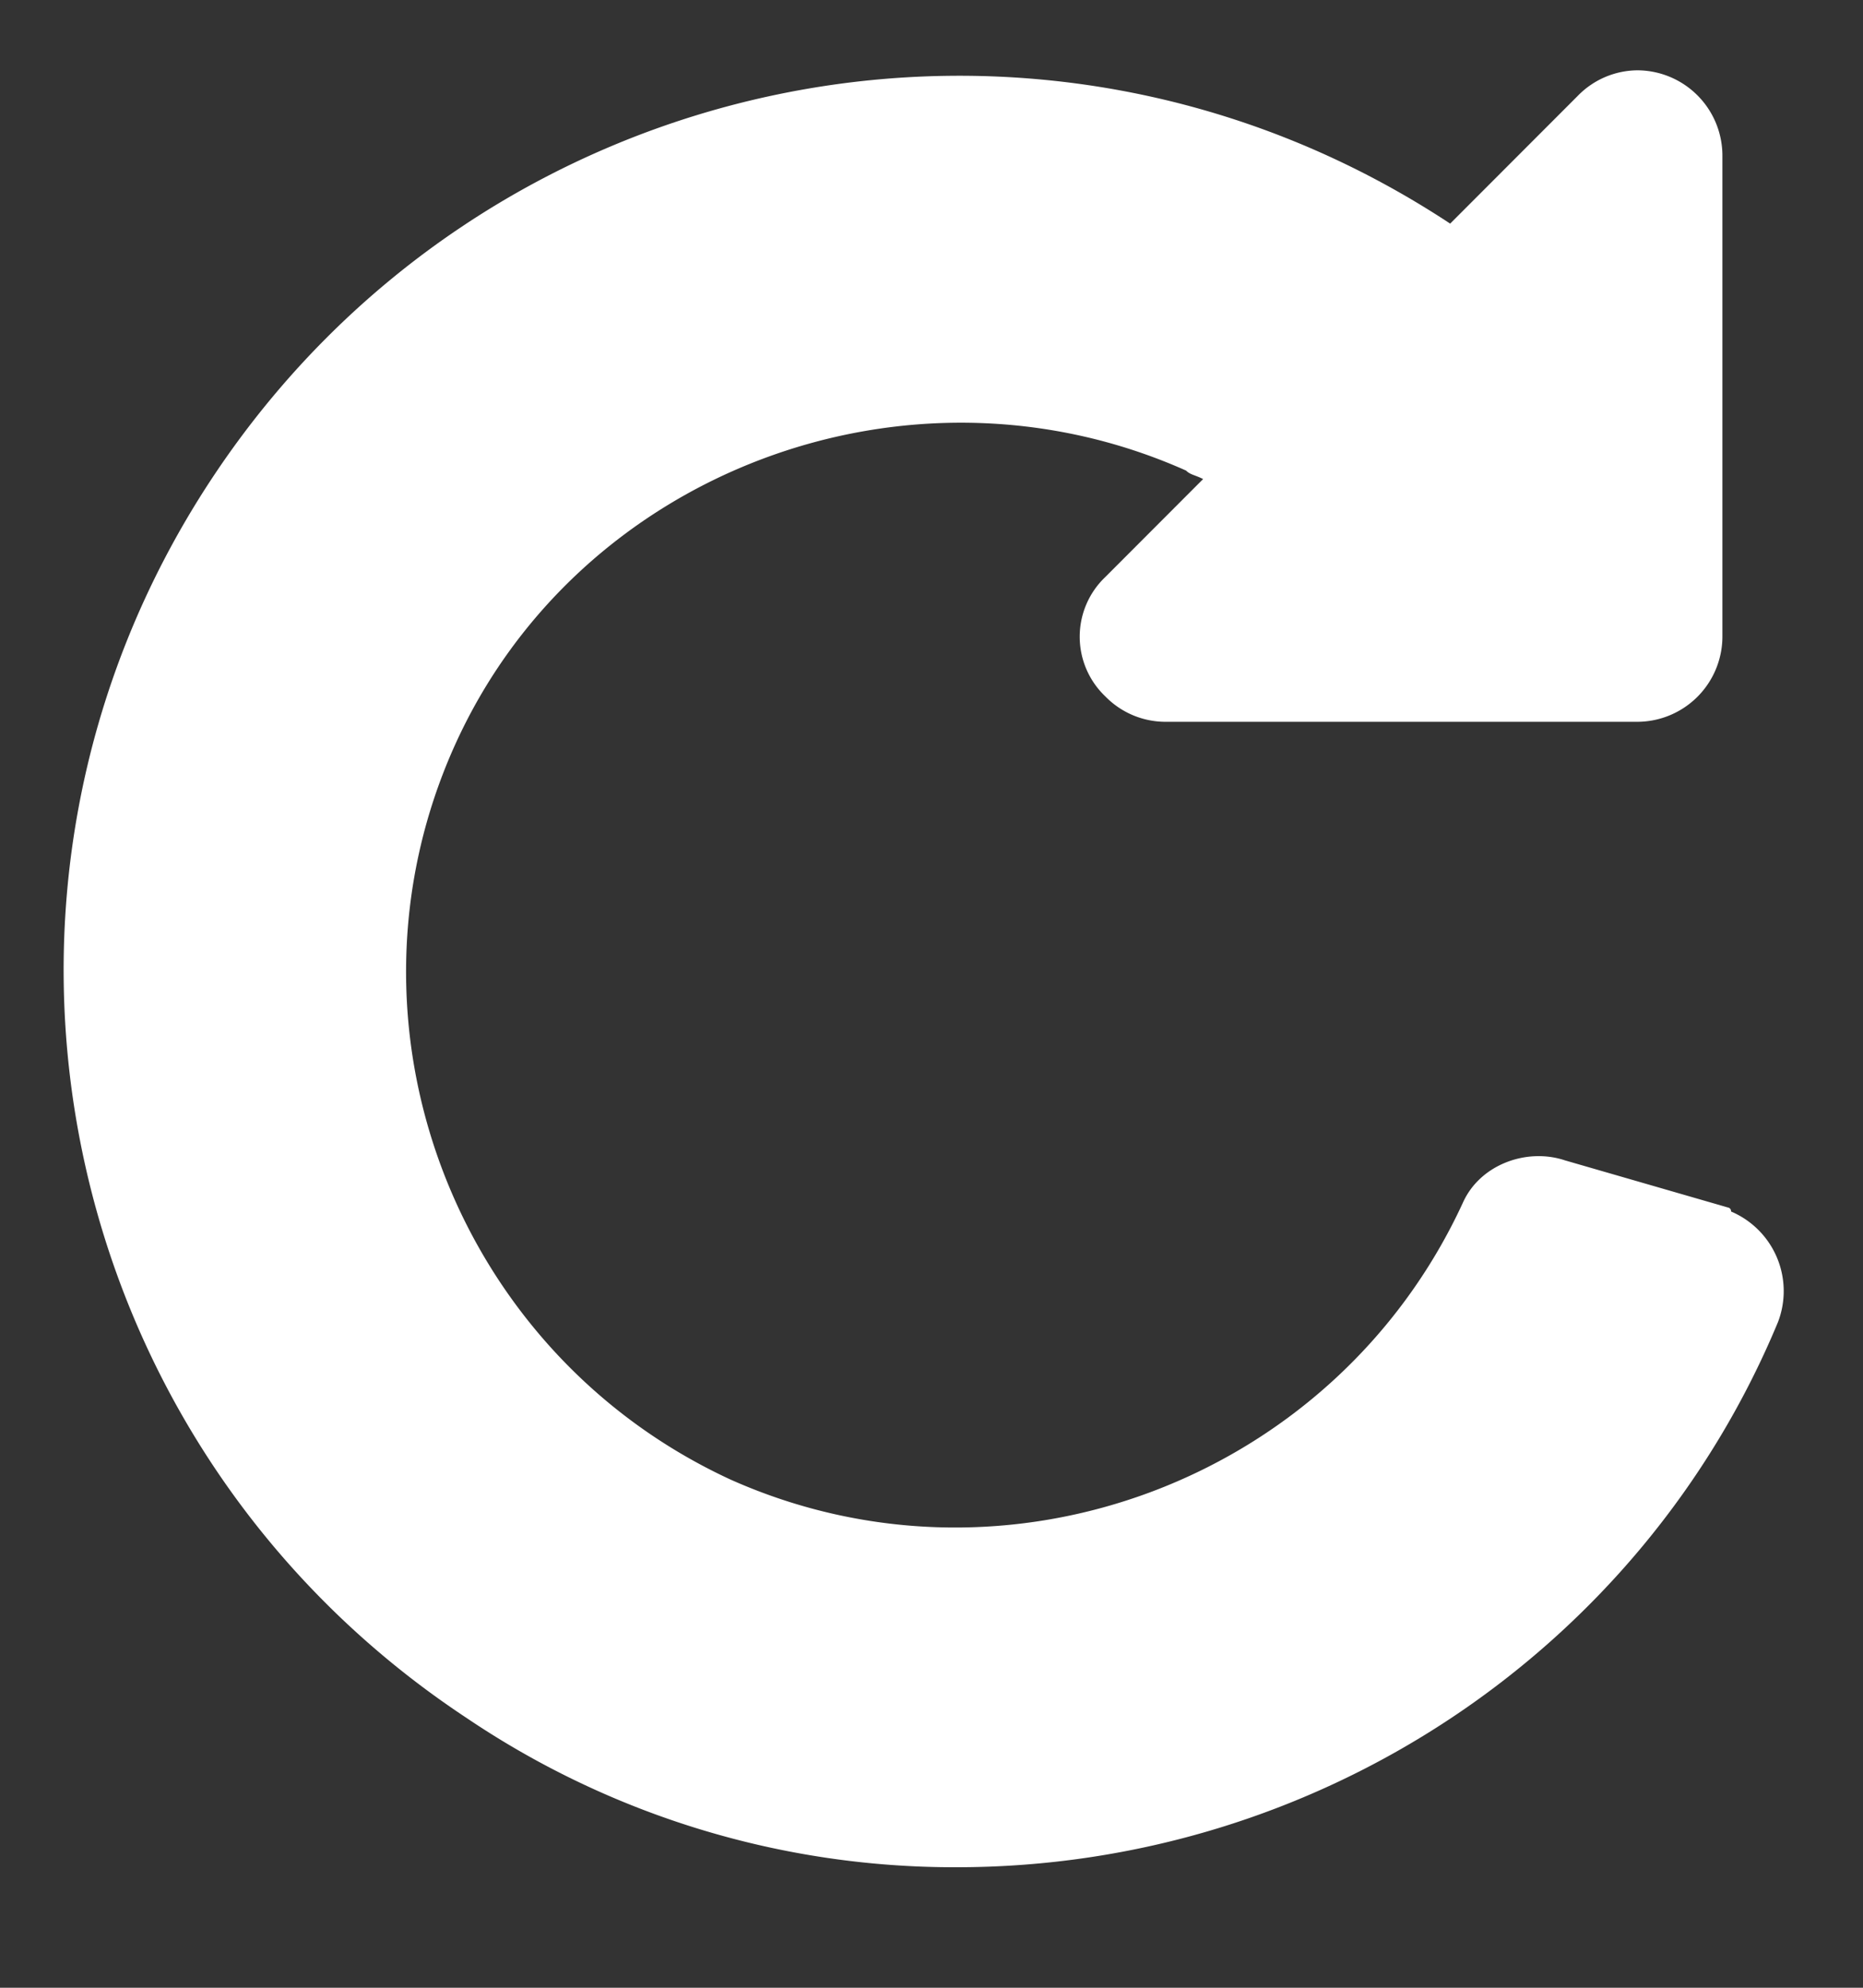 <svg xmlns="http://www.w3.org/2000/svg" width="15" height="16" viewBox="0 0 15 16">
    <rect x="0" y="0" width="15" height="16" fill="#333333" stroke="none"/>
    <path fill="#FFF" fill-rule="nonzero" d="M13.904 9.717L12.6 9.34c-.308-.103-.685.034-.822.342-1.028 2.228-3.667 3.222-5.895 2.228-2.228-1.028-3.222-3.667-2.228-5.895.994-2.227 3.667-3.221 5.895-2.227.034.034.069.034.137.068l-.788.789a.663.663 0 0 0 0 .96.677.677 0 0 0 .48.205h3.804a.687.687 0 0 0 .685-.686V1.252a.687.687 0 0 0-.685-.686.677.677 0 0 0-.48.206L11.676 1.8C8.352-.393 3.896.532 1.703 3.856-.491 7.181.435 11.636 3.759 13.83a7.02 7.02 0 0 0 3.941 1.2c2.913 0 5.518-1.748 6.615-4.387a.696.696 0 0 0-.377-.891c0-.034-.034-.034-.034-.034z"/>
</svg>
